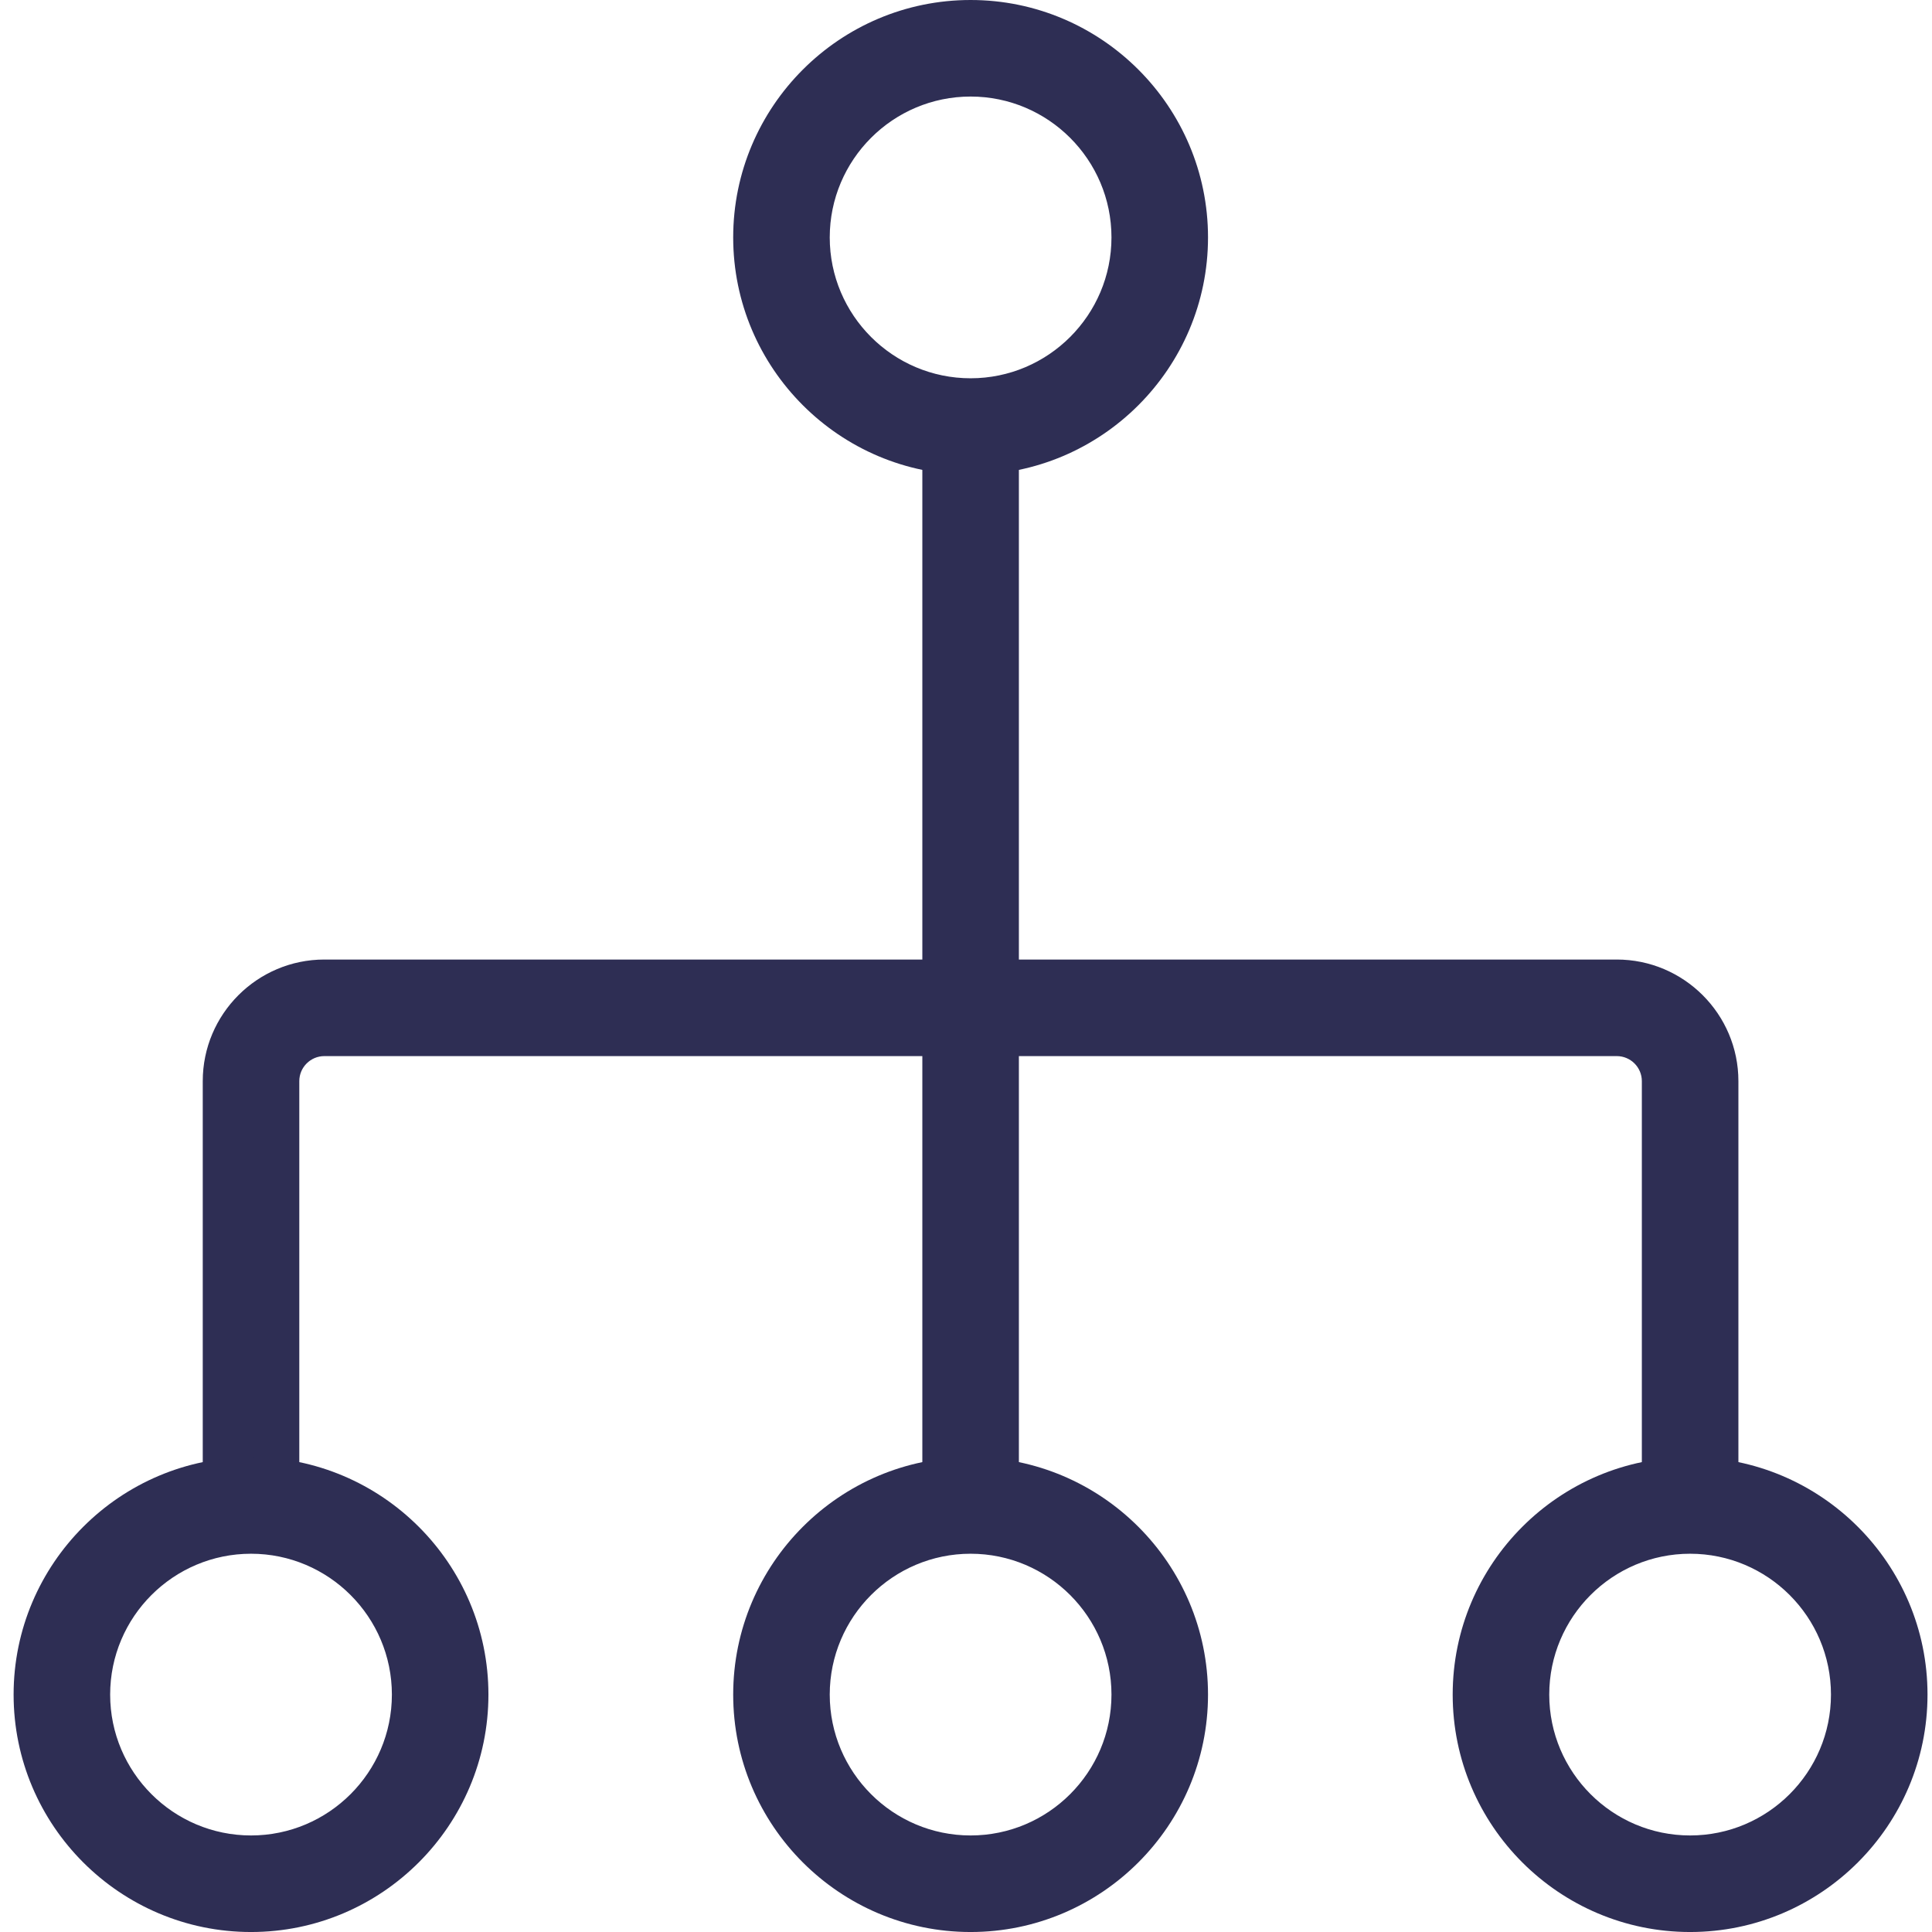 <svg width="142" height="142" viewBox="0 0 142 142" fill="none" xmlns="http://www.w3.org/2000/svg">
<g clip-path="url(#clip0_184_8)">
<path d="M127.771 110.647H120.674V79.463C120.674 78.448 119.848 77.622 118.829 77.622H23.84C22.825 77.622 21.998 78.448 21.998 79.463V110.647H14.902V79.463C14.902 74.535 18.912 70.525 23.84 70.525H118.829C123.758 70.525 127.771 74.535 127.771 79.463V110.647Z" fill="#2E2E54"/>
<path d="M74.887 31.351H67.791V74.073H74.887V31.351Z" fill="#2E2E54"/>
<path d="M74.887 74.073H67.791V110.647H74.887V74.073Z" fill="#2E2E54"/>
<path d="M71.338 34.899C61.716 34.899 53.889 27.068 53.889 17.45C53.889 7.831 61.719 0 71.338 0C80.957 0 88.788 7.827 88.788 17.45C88.788 27.072 80.957 34.899 71.338 34.899ZM71.338 7.096C65.629 7.096 60.985 11.741 60.985 17.45C60.985 23.158 65.629 27.803 71.338 27.803C77.047 27.803 81.692 23.158 81.692 17.45C81.692 11.741 77.047 7.096 71.338 7.096Z" fill="#2E2E54"/>
<path d="M124.221 142.001C114.598 142.001 106.771 134.173 106.771 124.551C106.771 114.929 114.602 107.102 124.221 107.102C133.84 107.102 141.67 114.932 141.67 124.551C141.67 134.17 133.84 142.001 124.221 142.001ZM124.221 114.198C118.512 114.198 113.868 118.842 113.868 124.551C113.868 130.26 118.512 134.904 124.221 134.904C129.93 134.904 134.574 130.26 134.574 124.551C134.574 118.842 129.93 114.198 124.221 114.198Z" fill="#2E2E54"/>
<path d="M71.338 142.001C61.716 142.001 53.889 134.173 53.889 124.551C53.889 114.929 61.719 107.102 71.338 107.102C80.957 107.102 88.788 114.932 88.788 124.551C88.788 134.17 80.957 142.001 71.338 142.001ZM71.338 114.198C65.629 114.198 60.985 118.842 60.985 124.551C60.985 130.26 65.629 134.904 71.338 134.904C77.047 134.904 81.692 130.26 81.692 124.551C81.692 118.842 77.047 114.198 71.338 114.198Z" fill="#2E2E54"/>
<path d="M18.45 142.001C8.827 142.001 1 134.173 1 124.551C1 114.929 8.831 107.102 18.45 107.102C28.069 107.102 35.899 114.932 35.899 124.551C35.899 134.17 28.069 142.001 18.45 142.001ZM18.45 114.198C12.741 114.198 8.096 118.842 8.096 124.551C8.096 130.26 12.741 134.904 18.45 134.904C24.159 134.904 28.803 130.26 28.803 124.551C28.803 118.842 24.159 114.198 18.45 114.198Z" fill="#2E2E54"/>
</g>
<defs>
<clipPath id="clip0_184_8">
<rect width="142" height="142" fill="white"/>
</clipPath>
</defs>
</svg>
